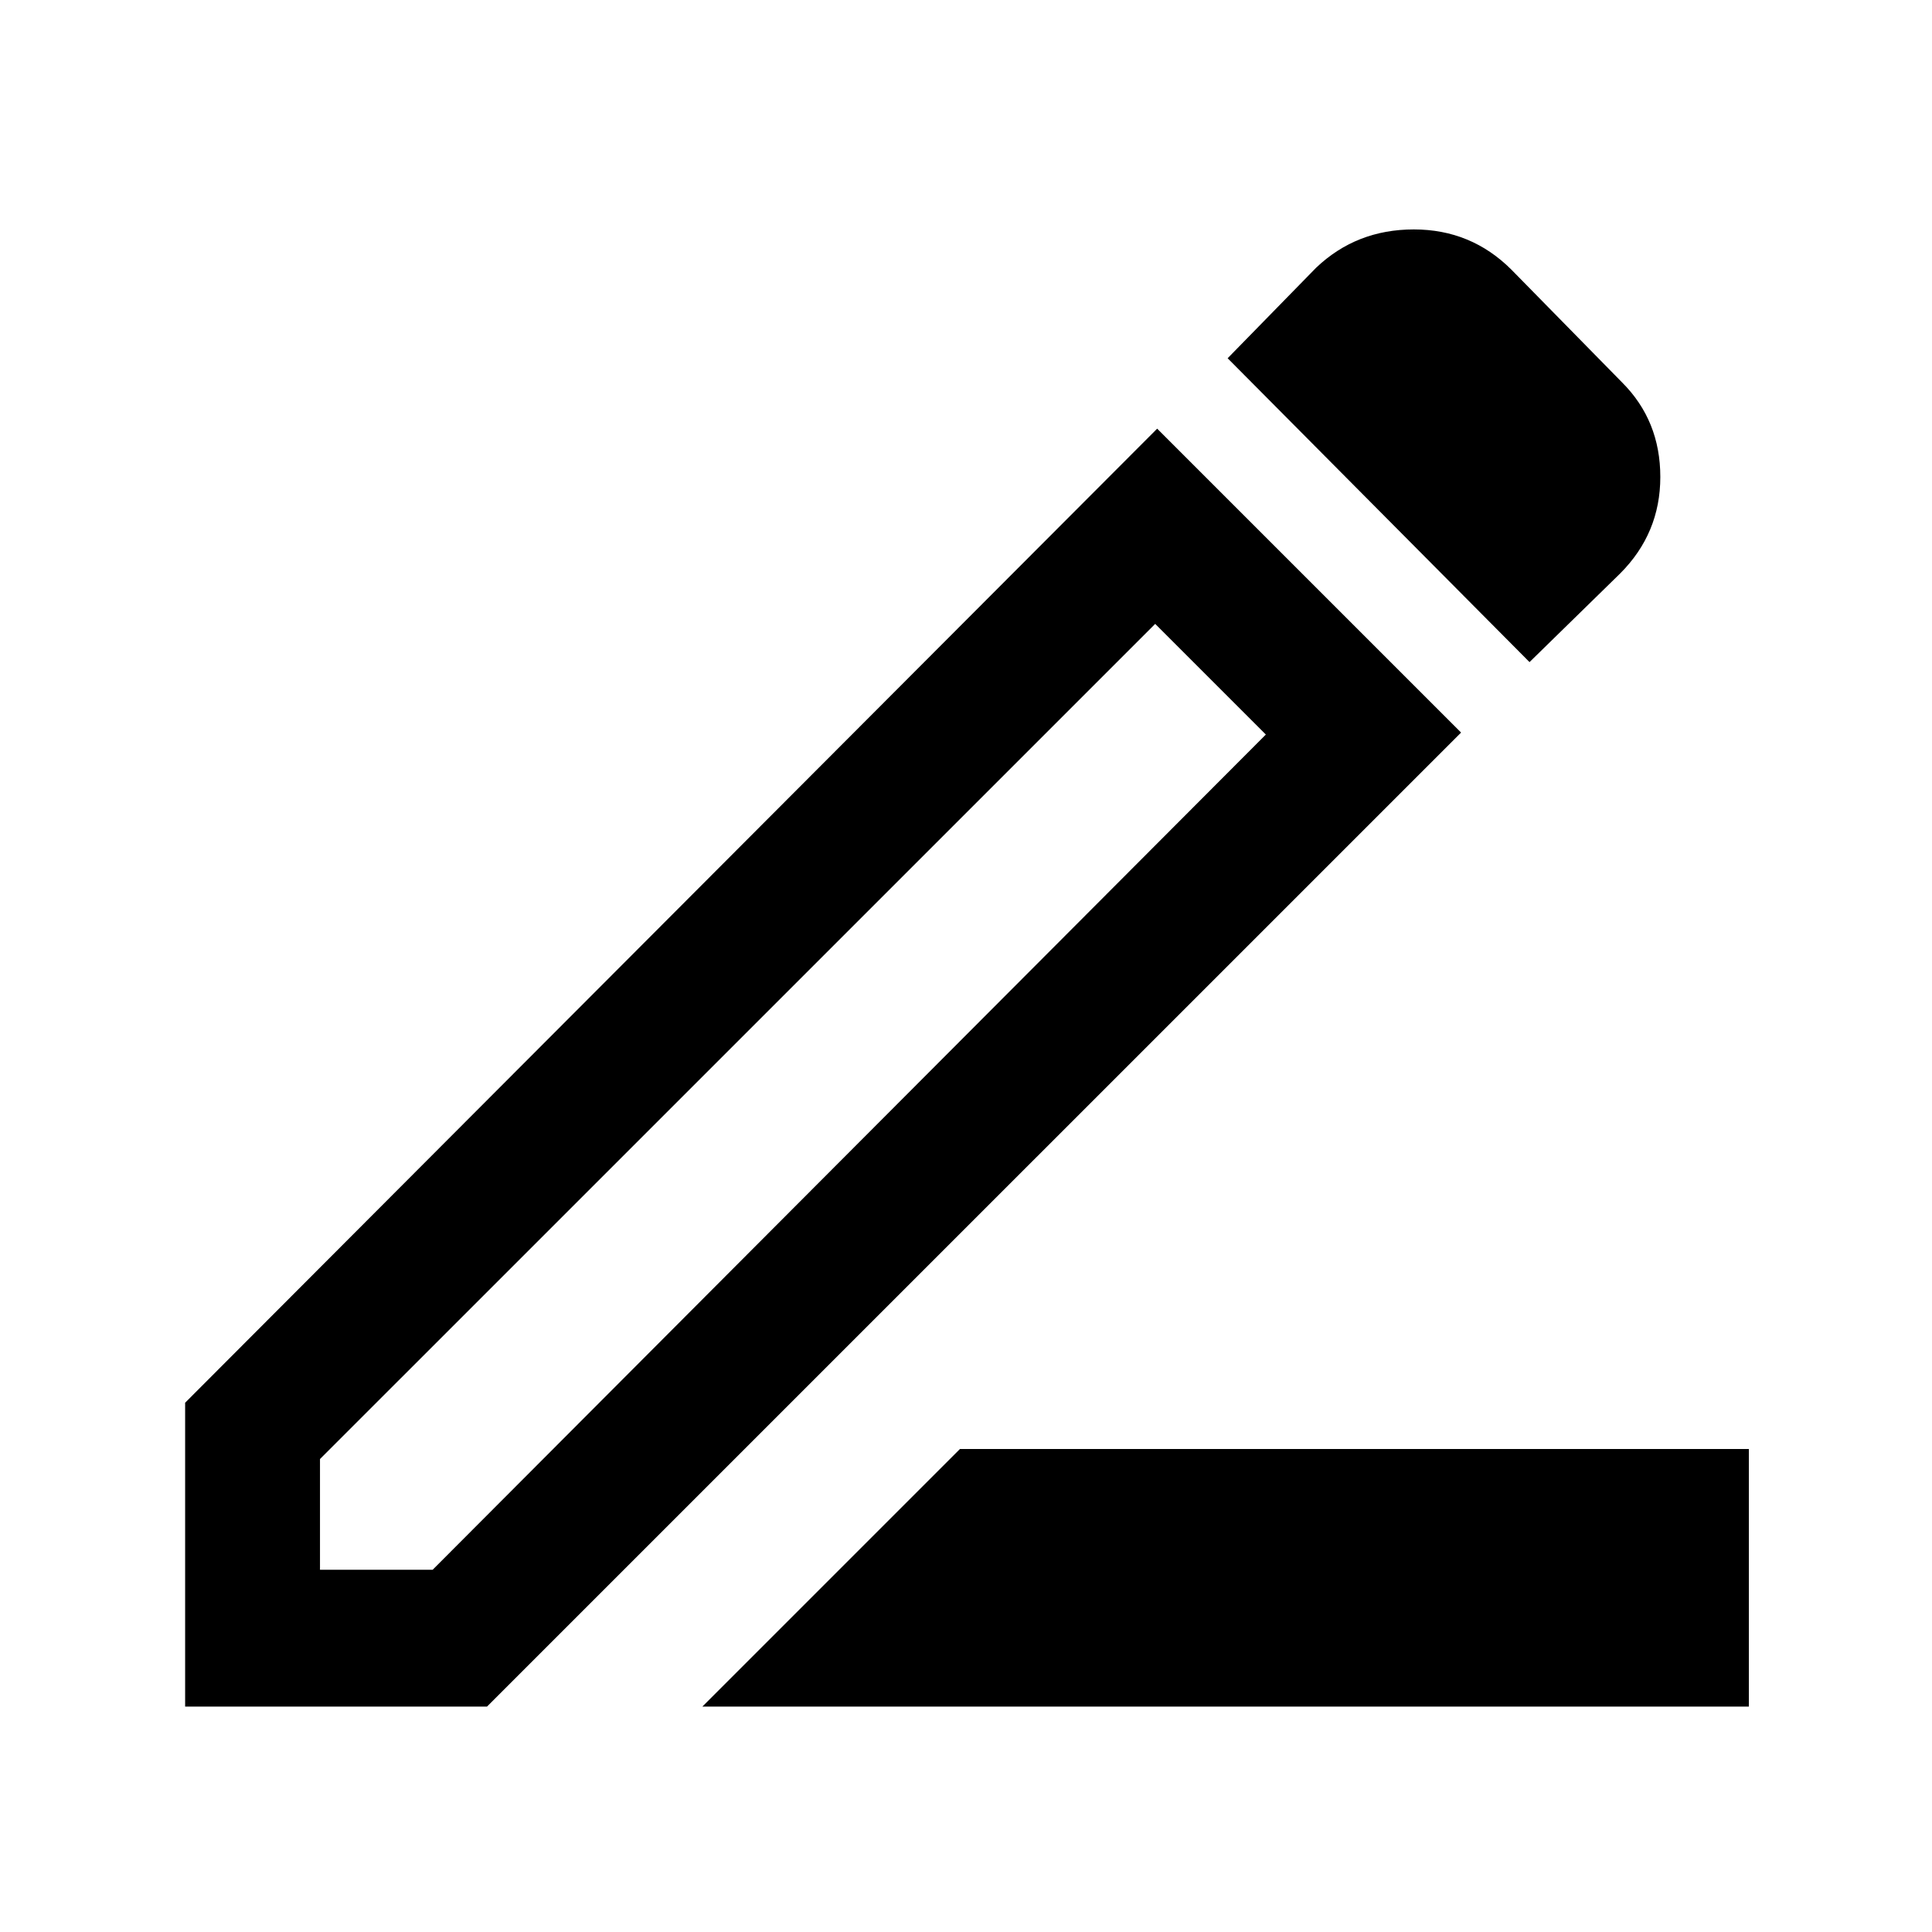 <svg xmlns="http://www.w3.org/2000/svg" height="40" width="40"><path d="M14.542 35.333 19.875 30h16.333v5.333ZM6.625 32.5h2.333l17.25-17.292-2.291-2.291L6.625 30.208Zm25.042-18.792-6.25-6.291 1.833-1.875q.833-.792 2.021-.792 1.187 0 2.021.833l2.291 2.334q.792.791.792 1.958 0 1.167-.833 2Zm-1.417 1.459L10.083 35.333h-6.25v-6.291L23.958 8.875Zm-5.167-1.084-1.166-1.166 2.291 2.291Z"/></svg>